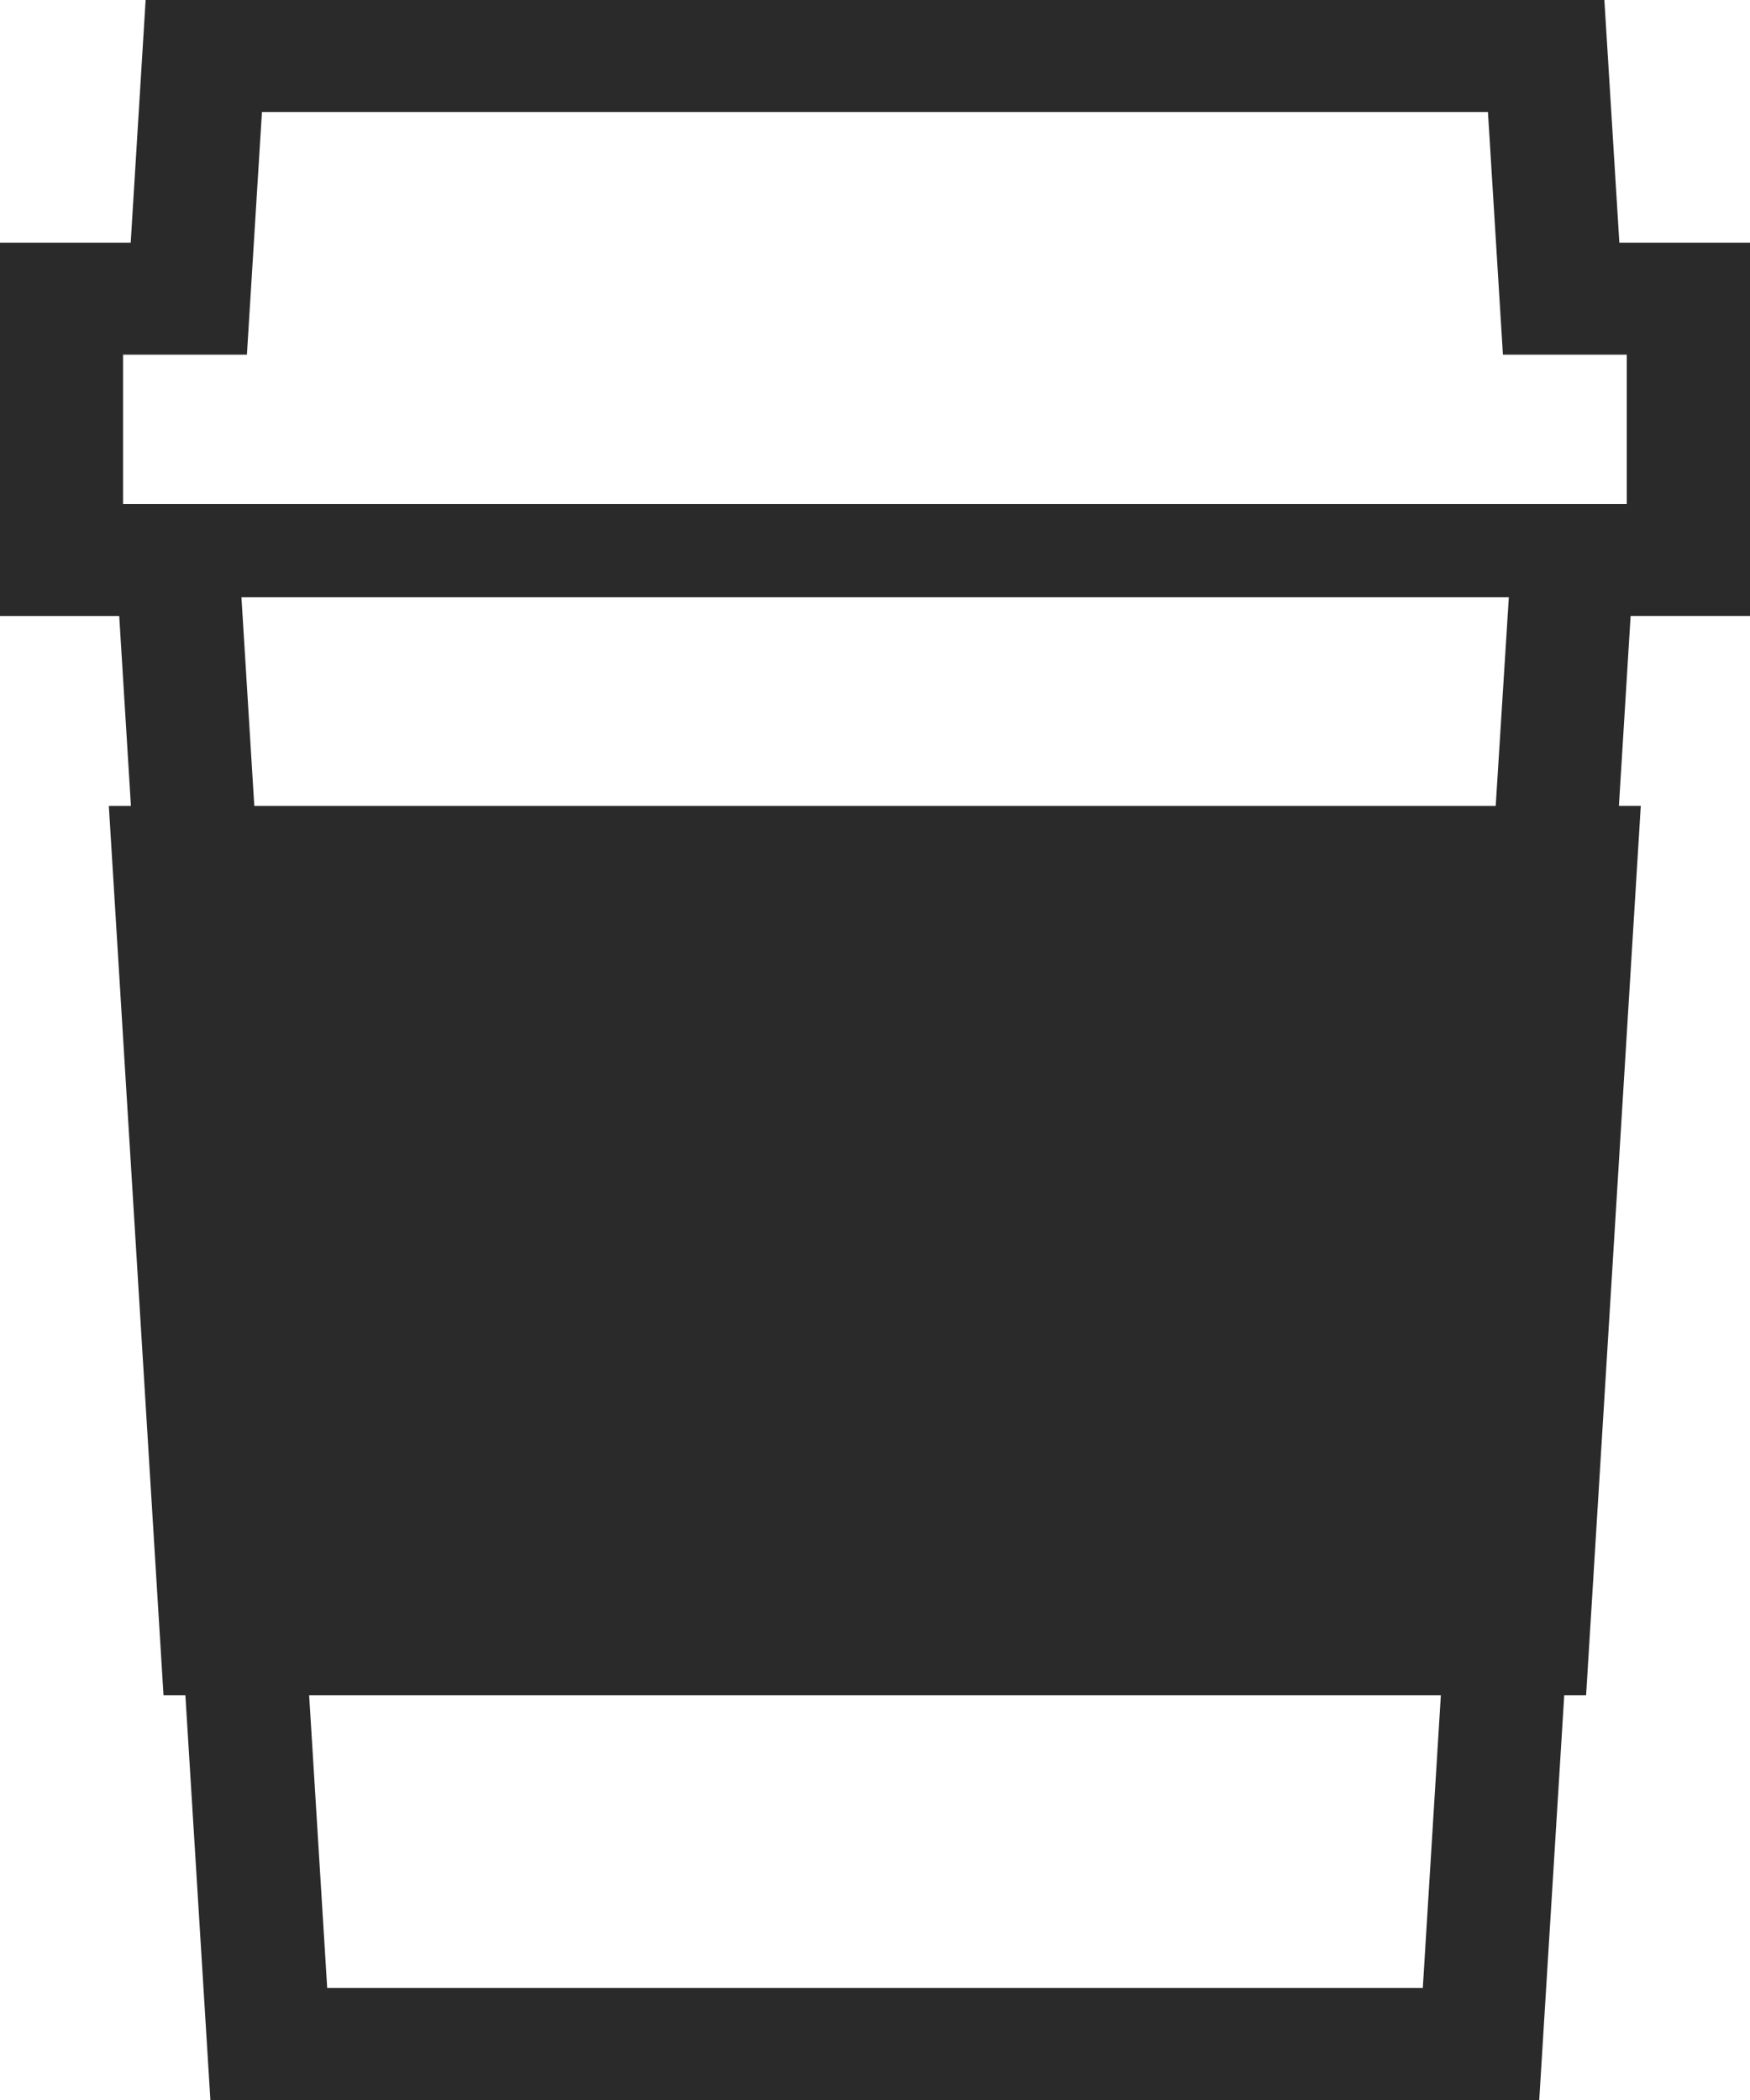 <svg xmlns="http://www.w3.org/2000/svg" width="32" height="38.4" viewBox="0 0 32 38.4">
  <path id="パス_18" data-name="パス 18" d="M94.01,11.264V4.437H91.621L91.347,0H64.673L64.4,4.437H62.01v6.827h2.18l.214,3.473H64L65,31h.4l.457,7.4H90.156l.457-7.4h.4l1-16.264h-.4l.214-3.473h2.18ZM88.027,36.352H67.993L67.663,31H88.357ZM89.36,14.737h-22.7l-.235-3.815H89.6Zm2.4-5.521h-27.5V6.485h2.265L66.8,2.048H89.218l.274,4.437h2.265V9.216Z" transform="translate(-62.01)" fill="#2a2a2a"/>
</svg>

